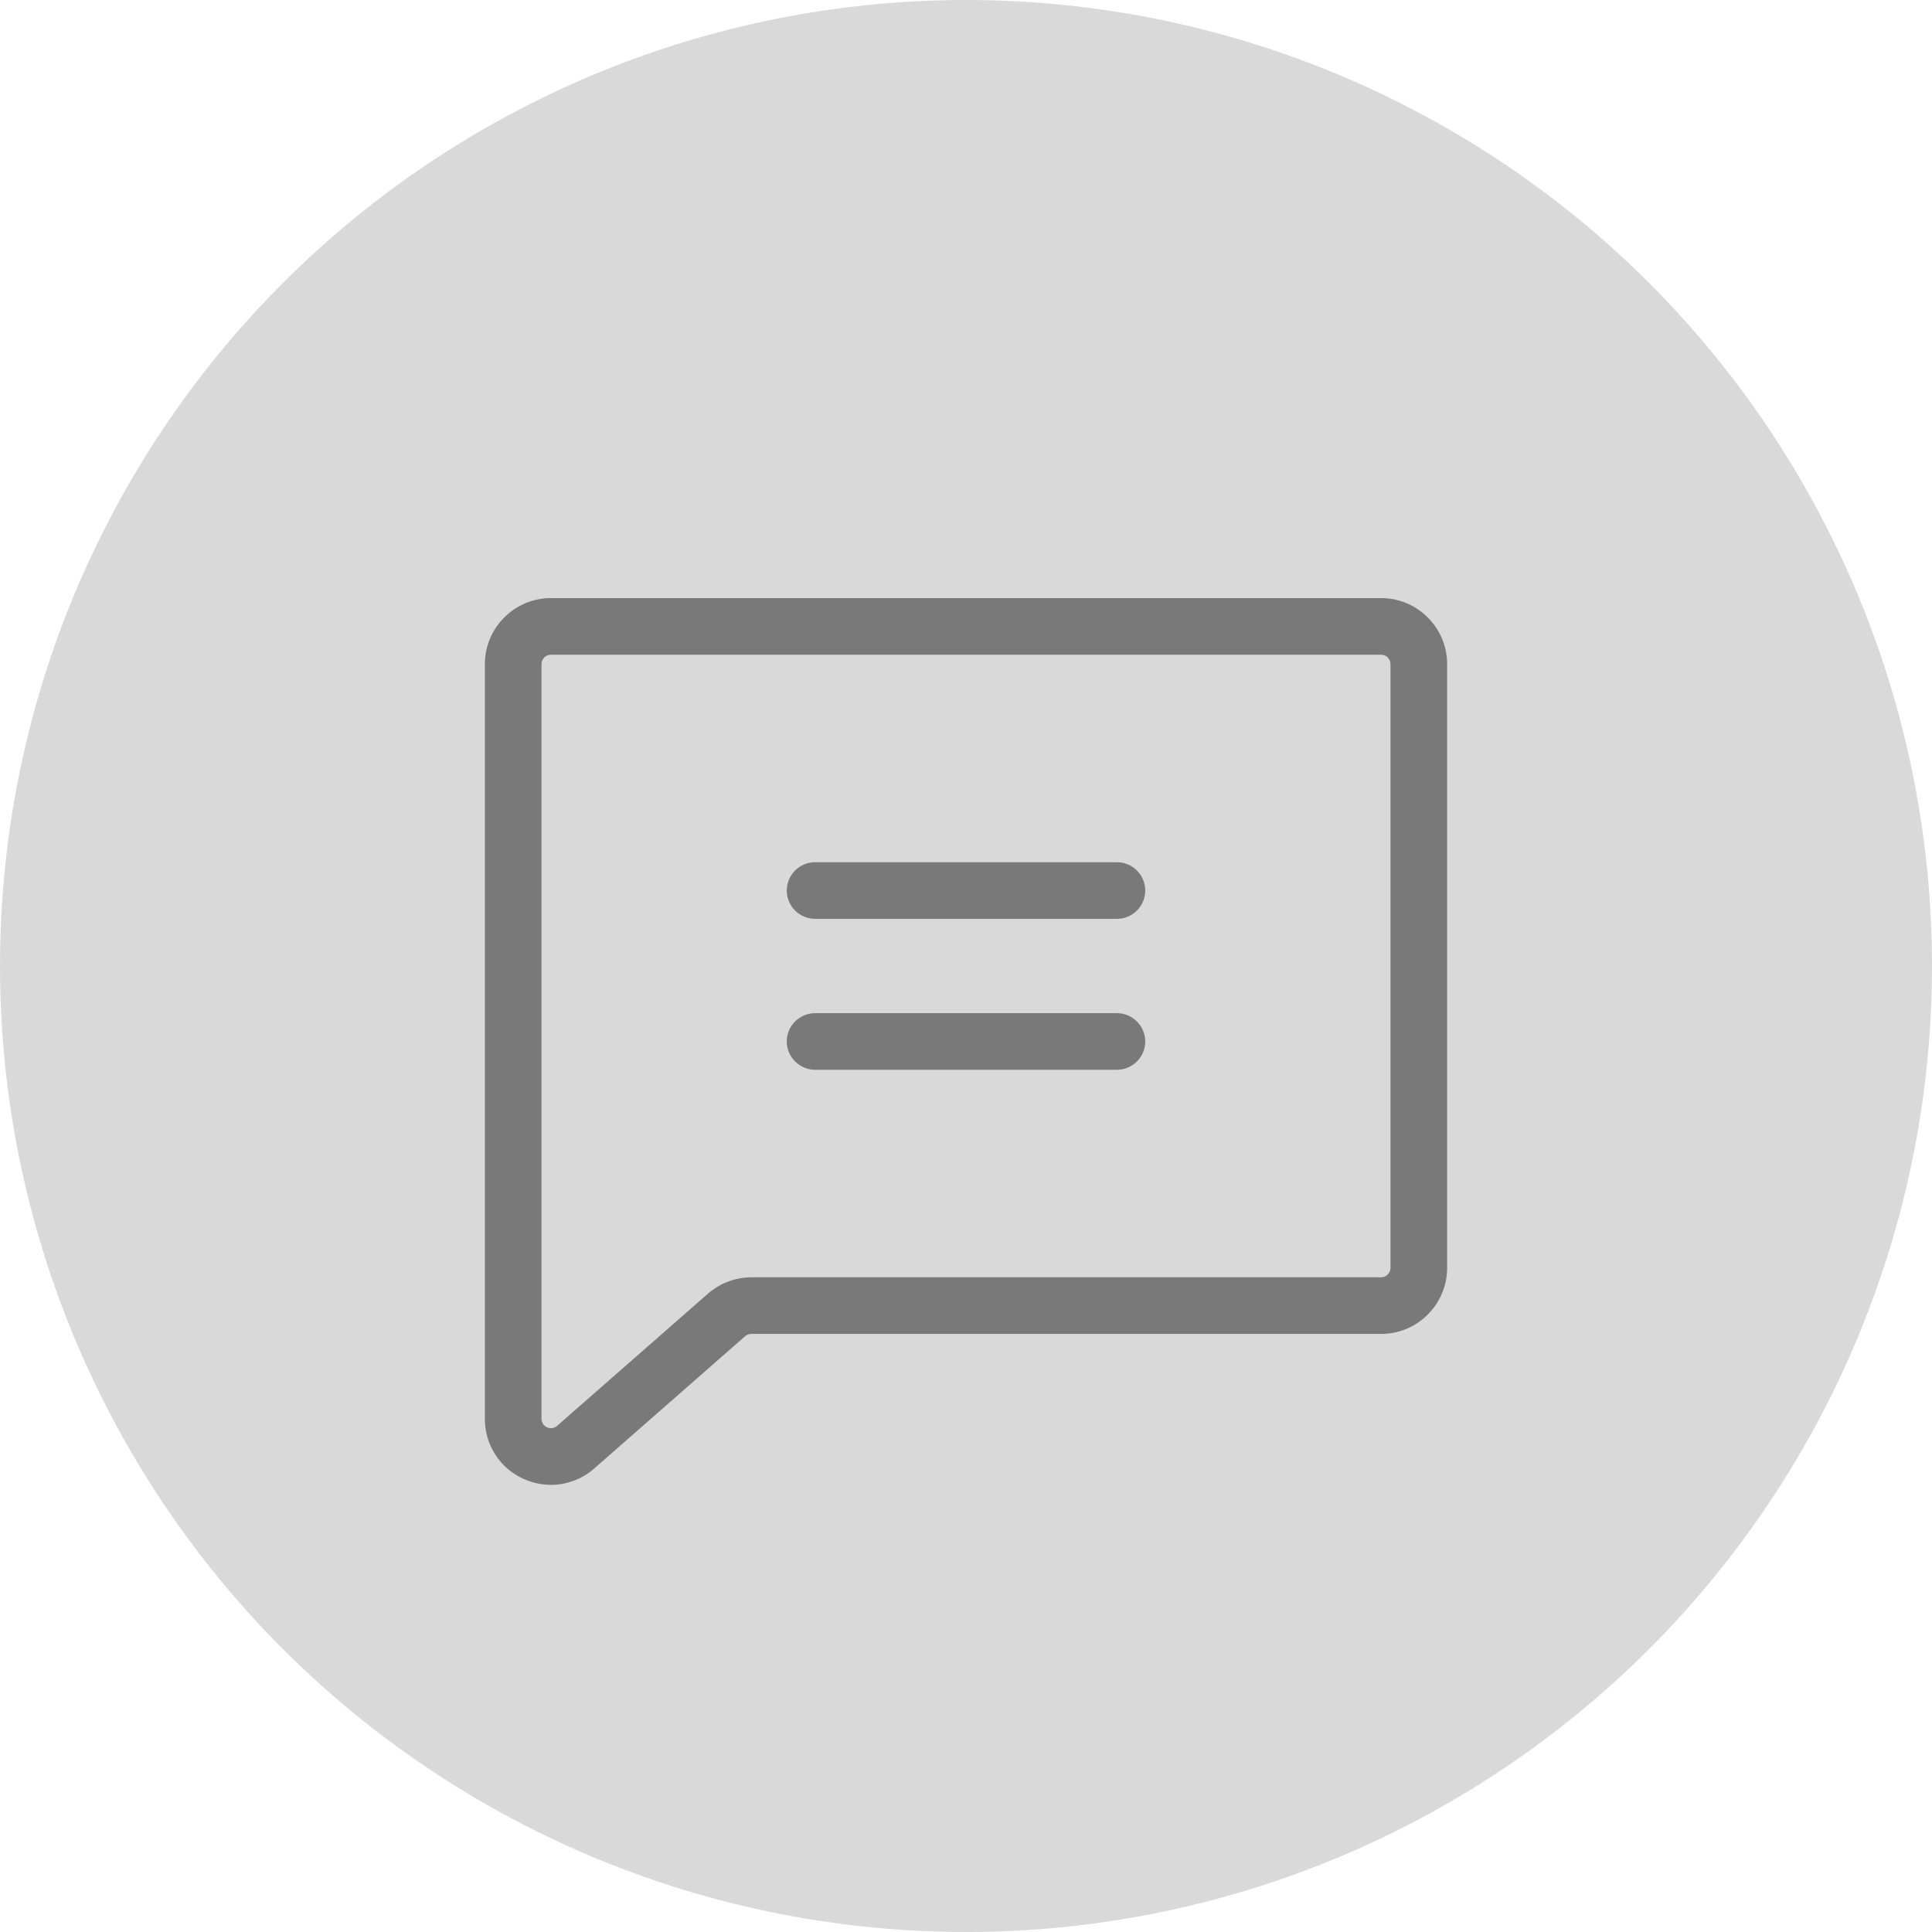 <svg width="32" height="32" viewBox="0 0 32 32" fill="none" xmlns="http://www.w3.org/2000/svg">
<circle cx="16" cy="16" r="16" fill="#D9D9D9"/>
<path d="M22.875 9.906H9.125C8.835 9.906 8.557 10.021 8.352 10.227C8.146 10.432 8.031 10.71 8.031 11V23.5C8.03 23.709 8.089 23.913 8.201 24.089C8.313 24.265 8.474 24.404 8.663 24.491C8.808 24.558 8.966 24.593 9.125 24.594C9.383 24.594 9.632 24.502 9.828 24.335L9.835 24.329L12.346 22.128C12.374 22.106 12.409 22.093 12.445 22.094H22.875C23.165 22.094 23.443 21.979 23.648 21.773C23.854 21.568 23.969 21.29 23.969 21V11C23.969 10.71 23.854 10.432 23.648 10.227C23.443 10.021 23.165 9.906 22.875 9.906ZM23.031 21C23.031 21.041 23.015 21.081 22.985 21.11C22.956 21.14 22.916 21.156 22.875 21.156H12.445C12.188 21.157 11.939 21.248 11.742 21.413L11.735 21.419L9.223 23.62C9.2 23.639 9.172 23.65 9.143 23.654C9.114 23.657 9.085 23.652 9.058 23.64C9.032 23.627 9.009 23.607 8.993 23.583C8.978 23.558 8.969 23.529 8.969 23.5V11C8.969 10.959 8.985 10.919 9.015 10.889C9.044 10.86 9.084 10.844 9.125 10.844H22.875C22.916 10.844 22.956 10.86 22.985 10.889C23.015 10.919 23.031 10.959 23.031 11V21ZM18.969 14.75C18.969 14.874 18.919 14.993 18.831 15.082C18.744 15.169 18.624 15.219 18.5 15.219H13.5C13.376 15.219 13.257 15.169 13.169 15.082C13.081 14.993 13.031 14.874 13.031 14.75C13.031 14.626 13.081 14.507 13.169 14.418C13.257 14.331 13.376 14.281 13.5 14.281H18.5C18.624 14.281 18.744 14.331 18.831 14.418C18.919 14.507 18.969 14.626 18.969 14.75ZM18.969 17.25C18.969 17.374 18.919 17.494 18.831 17.581C18.744 17.669 18.624 17.719 18.5 17.719H13.5C13.376 17.719 13.257 17.669 13.169 17.581C13.081 17.494 13.031 17.374 13.031 17.25C13.031 17.126 13.081 17.006 13.169 16.919C13.257 16.831 13.376 16.781 13.5 16.781H18.5C18.624 16.781 18.744 16.831 18.831 16.919C18.919 17.006 18.969 17.126 18.969 17.25Z" fill="#797979"/>
</svg>
